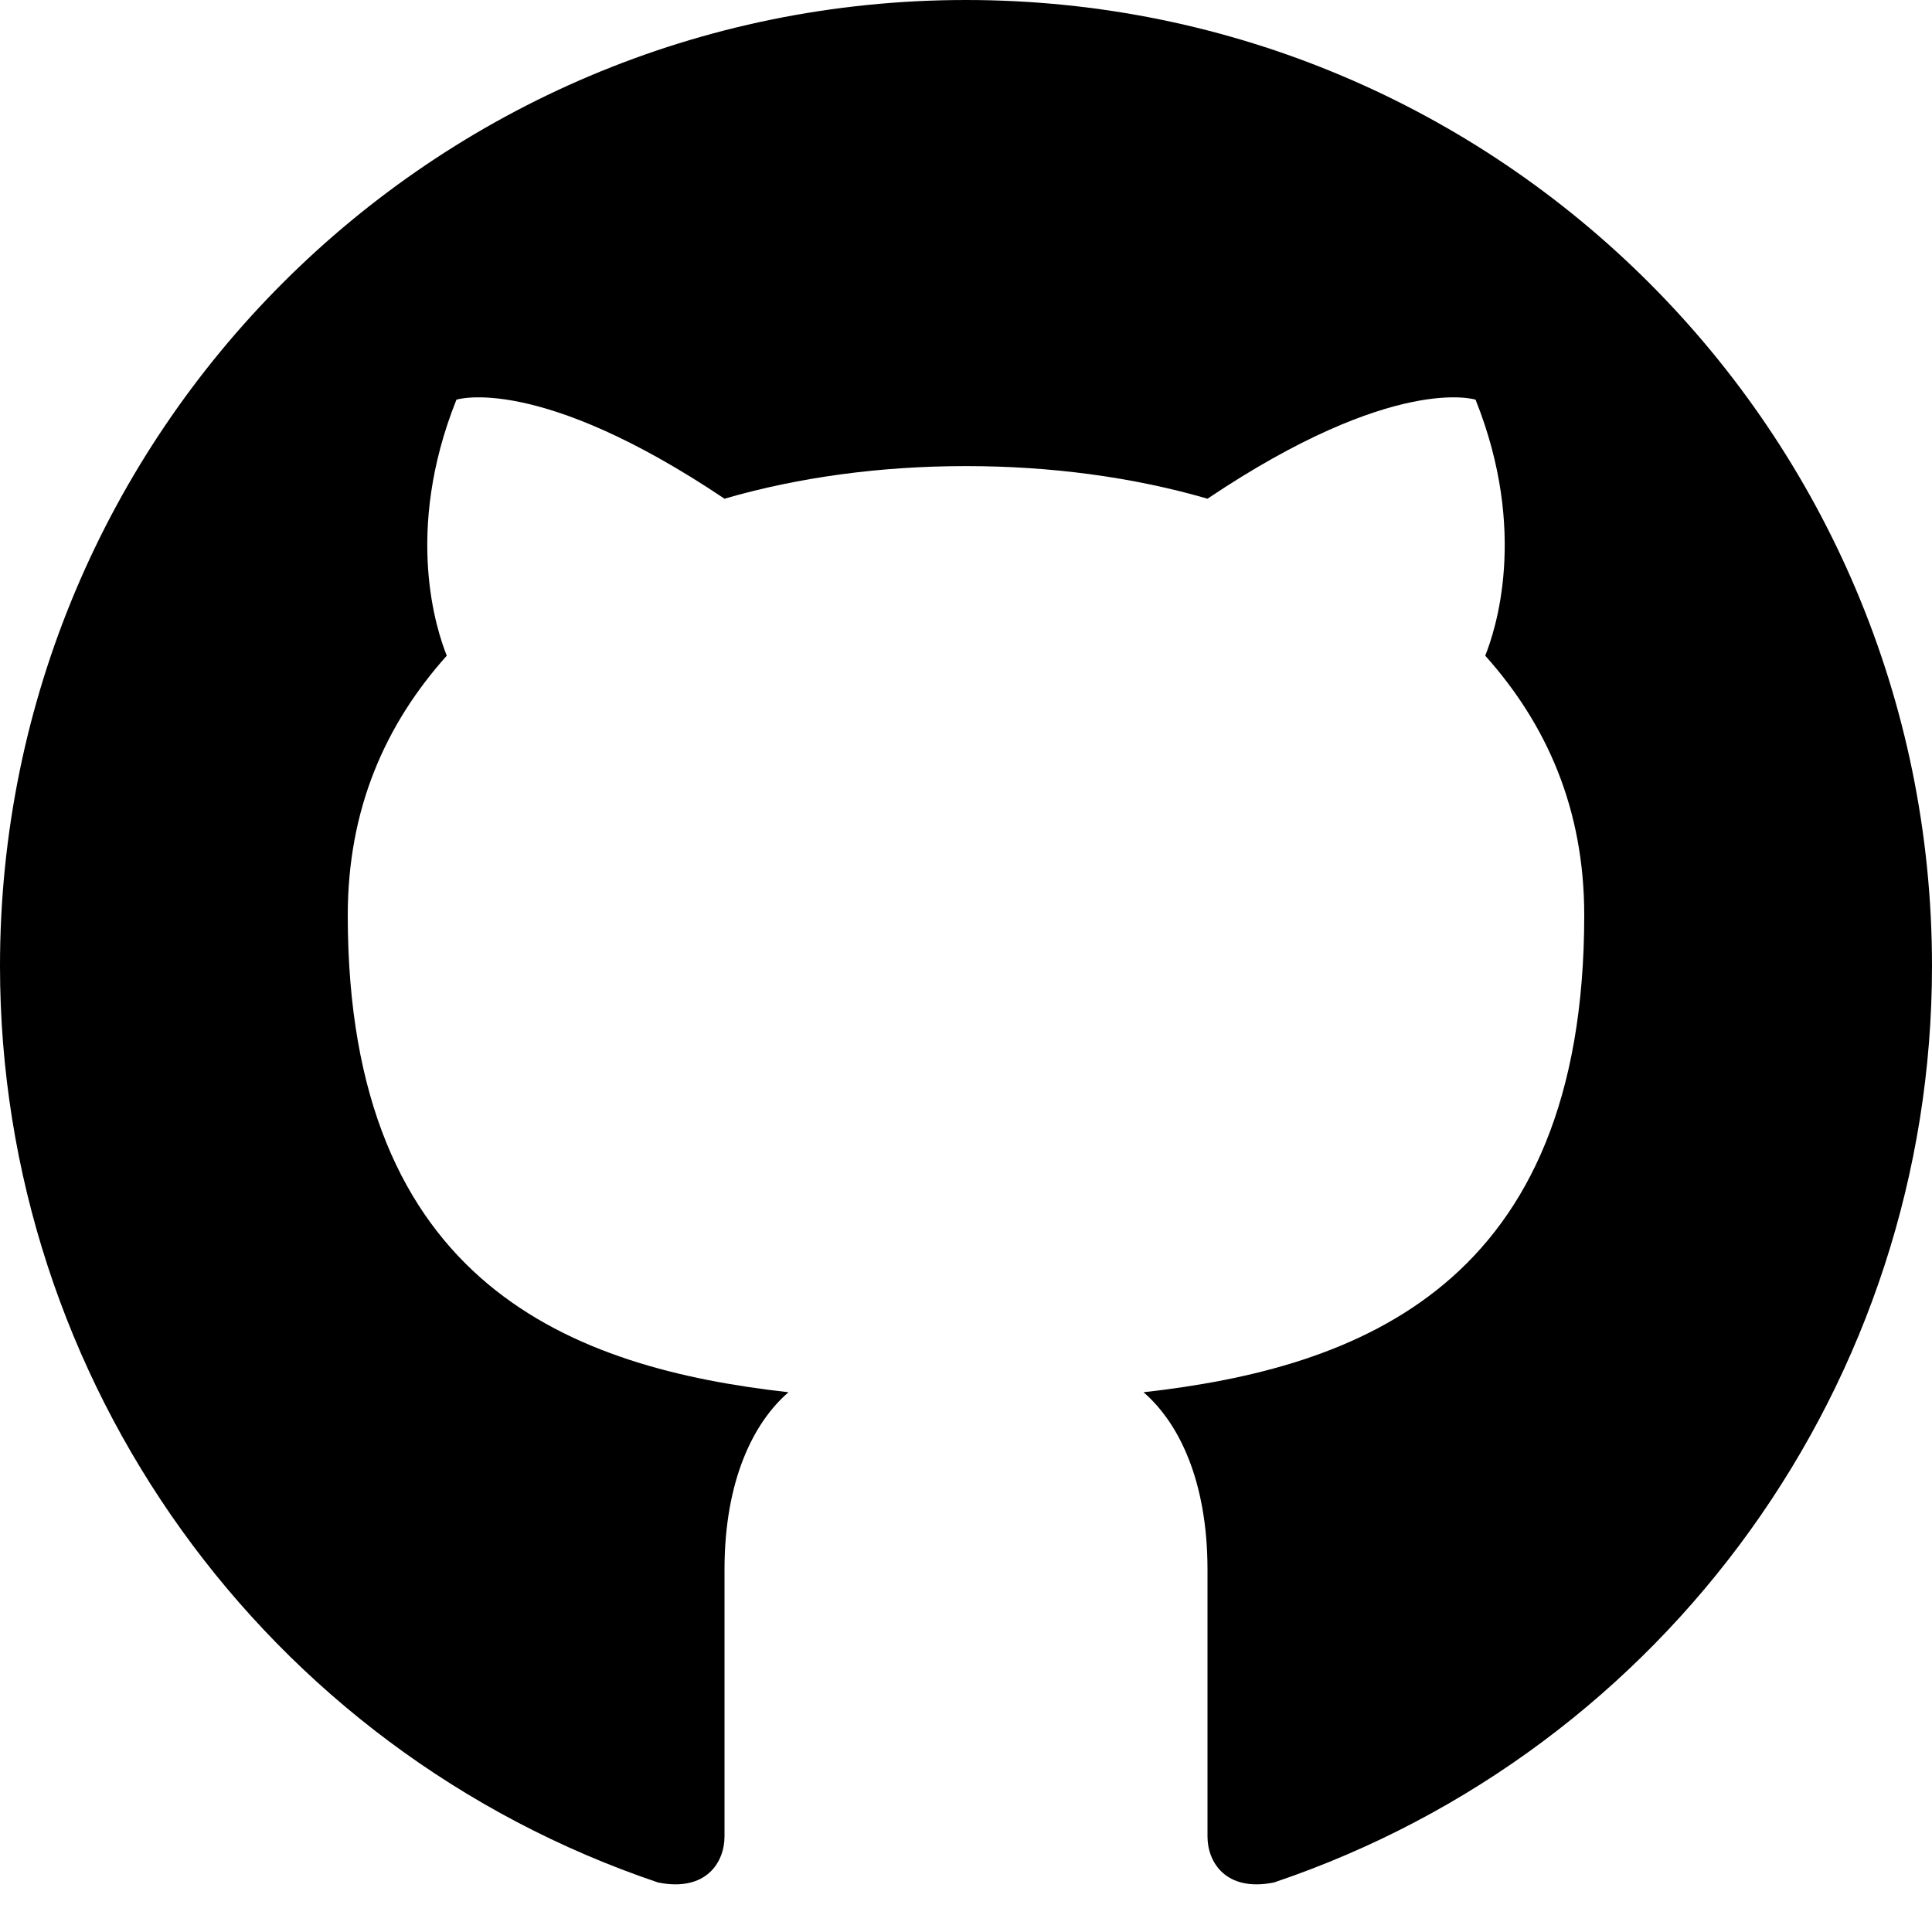 <svg style="background:white;" viewBox="0 0 16 16" xmlns="http://www.w3.org/2000/svg">
    <!-- 原始路径 -->
    <path fill="black"
          d="M8 3.86C8.7 3.86 9.38 3.95 10 4.13c1.55-1.04 2.22-0.82 2.22-0.82 0.44 1.1 0.16 1.92 0.08 2.12 0.51 0.57 0.82 1.27 0.82 2.15 0 3.07-1.87 3.75-3.65 3.95 0.29 0.25 0.53 0.73 0.53 1.47 0 1.08 0 1.94 0 2.21 0 0.21 0.15 0.46 0.55 0.38C13.806 14.491 16 11.437 16 8 16 3.58 12.42 0 8 0Z"/>
    <!-- 镜像路径（使用变换自动生成） -->
    <path fill="black"
          d="M8 3.86C8.7 3.86 9.38 3.95 10 4.13c1.55-1.04 2.22-0.82 2.22-0.82 0.44 1.1 0.16 1.92 0.08 2.12 0.51 0.57 0.82 1.27 0.82 2.15 0 3.07-1.87 3.75-3.65 3.95 0.29 0.25 0.53 0.73 0.53 1.47 0 1.08 0 1.94 0 2.21 0 0.21 0.15 0.46 0.55 0.38C13.806 14.491 16 11.437 16 8 16 3.58 12.42 0 8 0Z"
          transform="scale(-1,1) translate(-16,0)"/>
</svg>